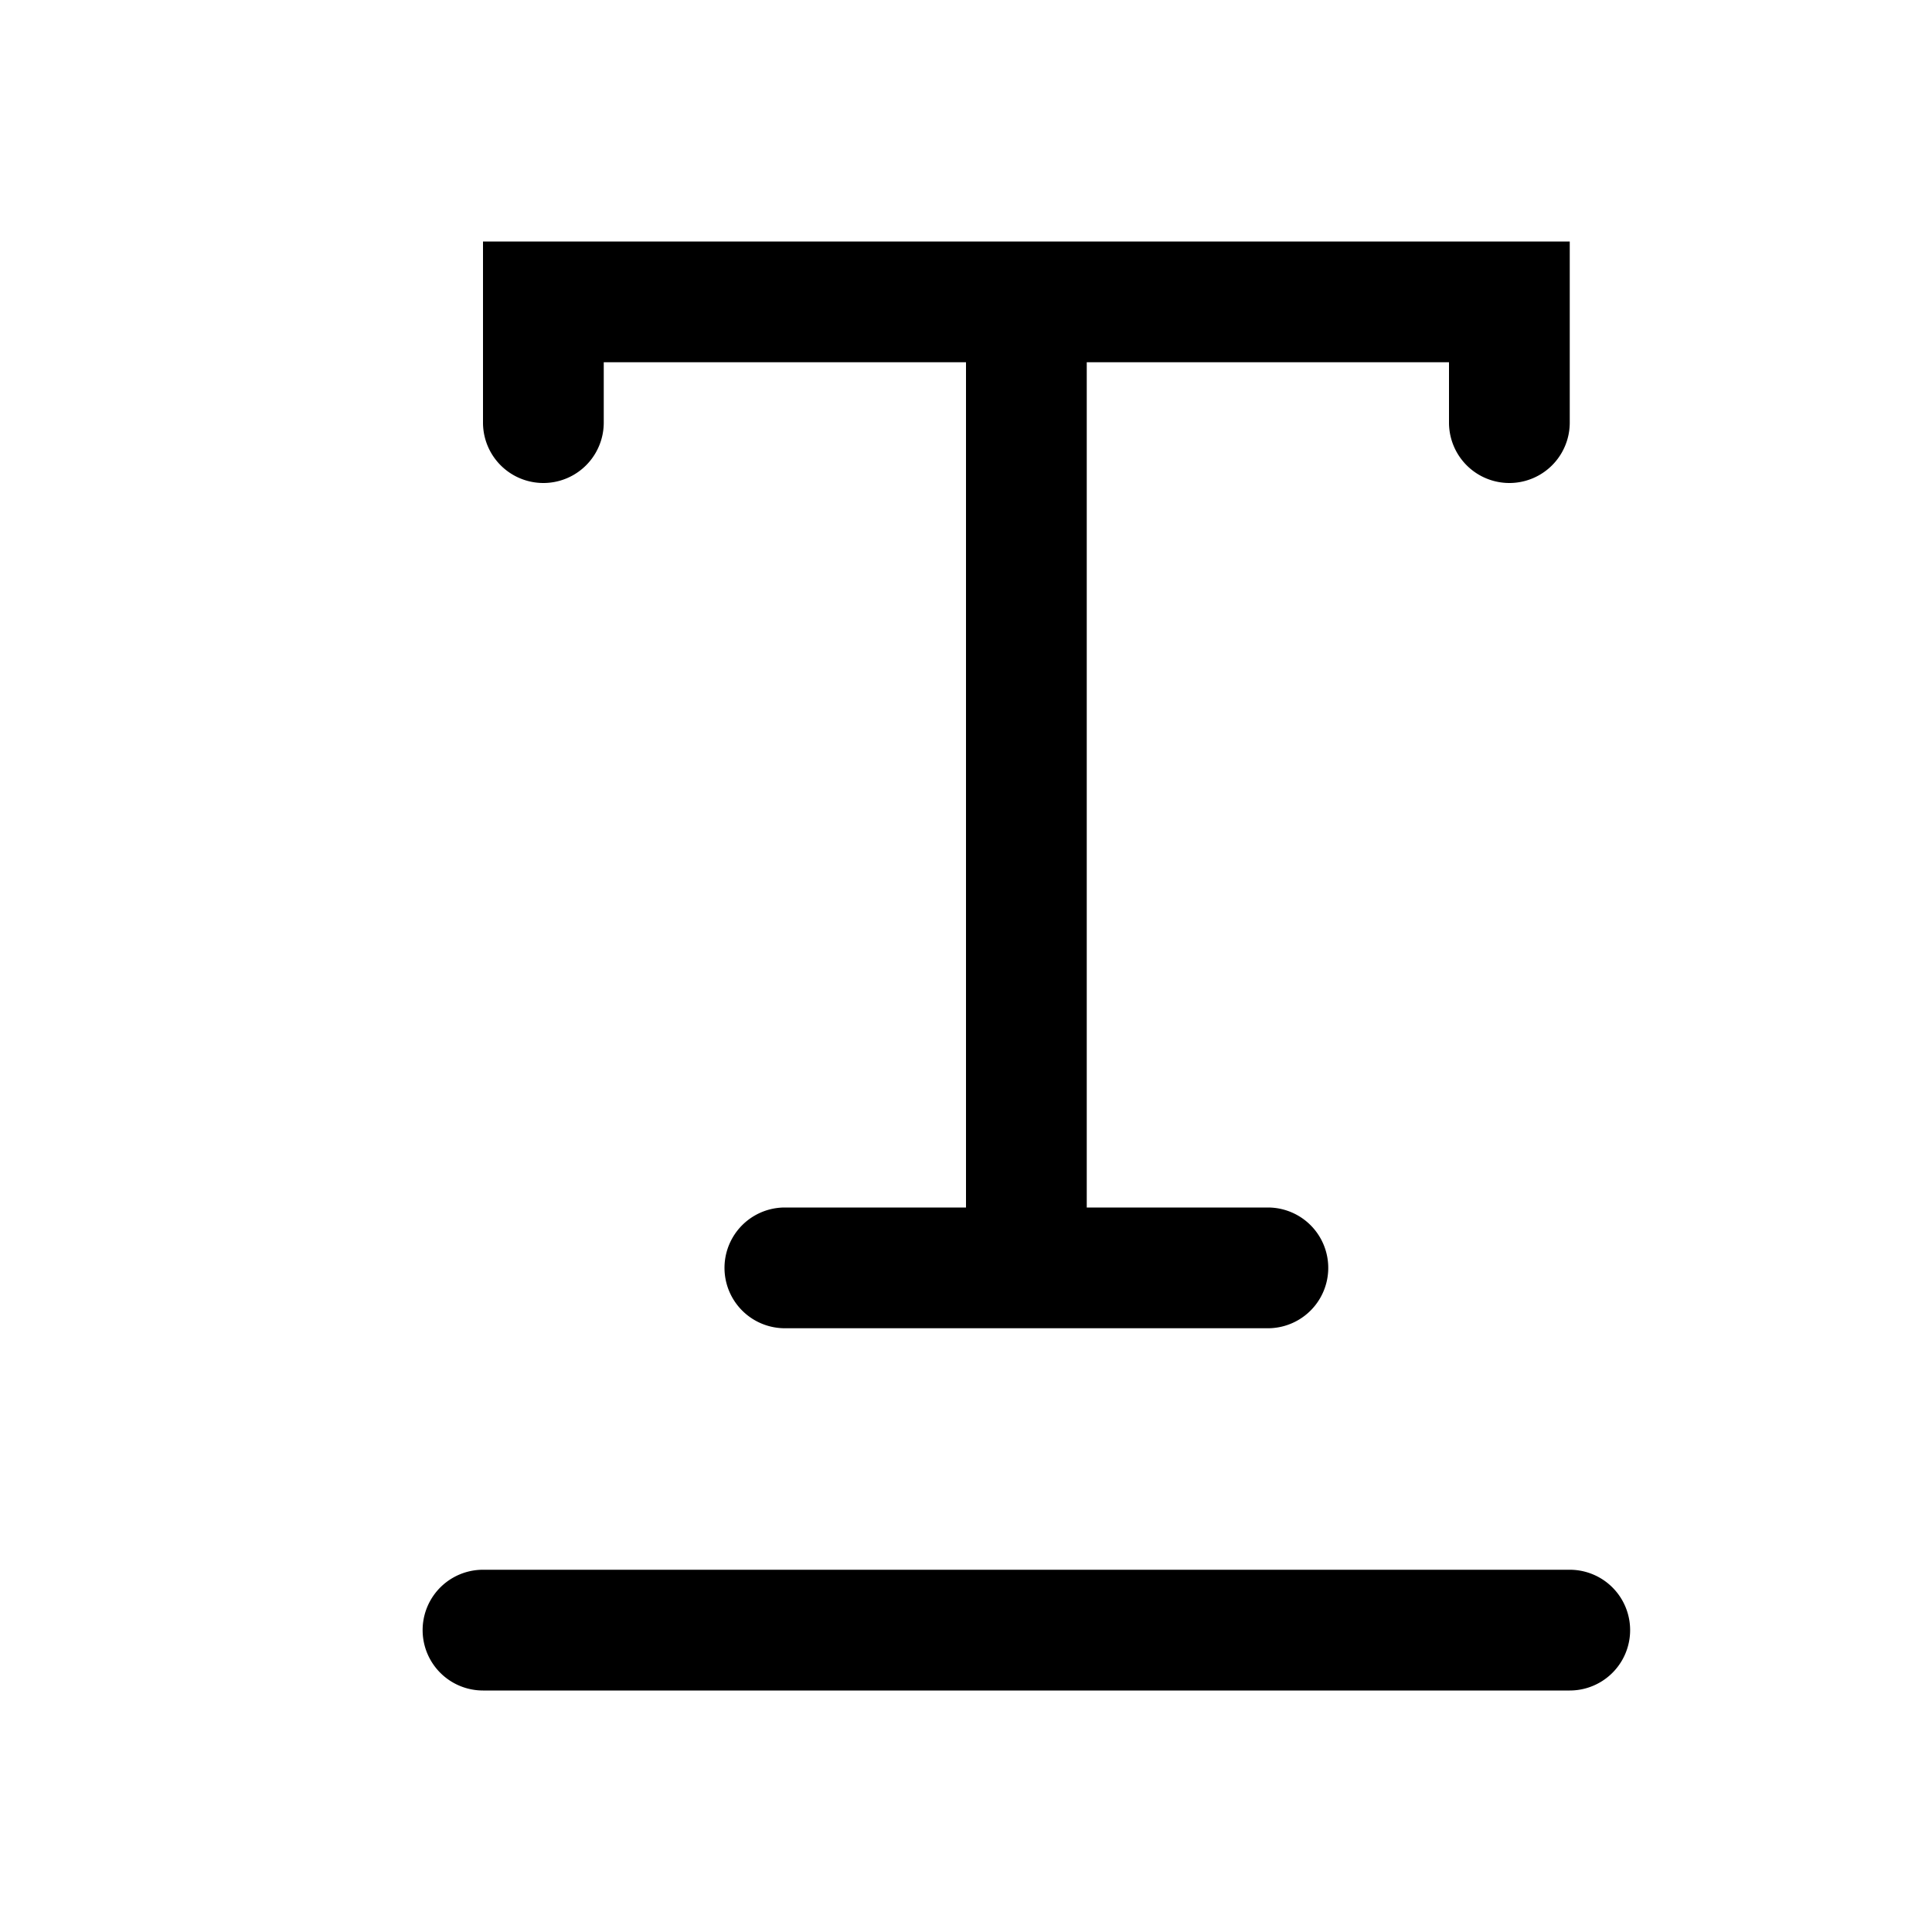<svg xmlns="http://www.w3.org/2000/svg" width="16" height="16" viewBox="0 0 16 16"><path fill="currentColor" fill-rule="evenodd" d="M5 3.5V3h3v7H6.5a.5.5 0 000 1h4a.5.5 0 000-1H9V3h3v.5a.5.5 0 001 0V2H4v1.5a.5.5 0 001 0M4 13a.5.5 0 000 1h9a.5.5 0 000-1z" clip-rule="evenodd"/></svg>